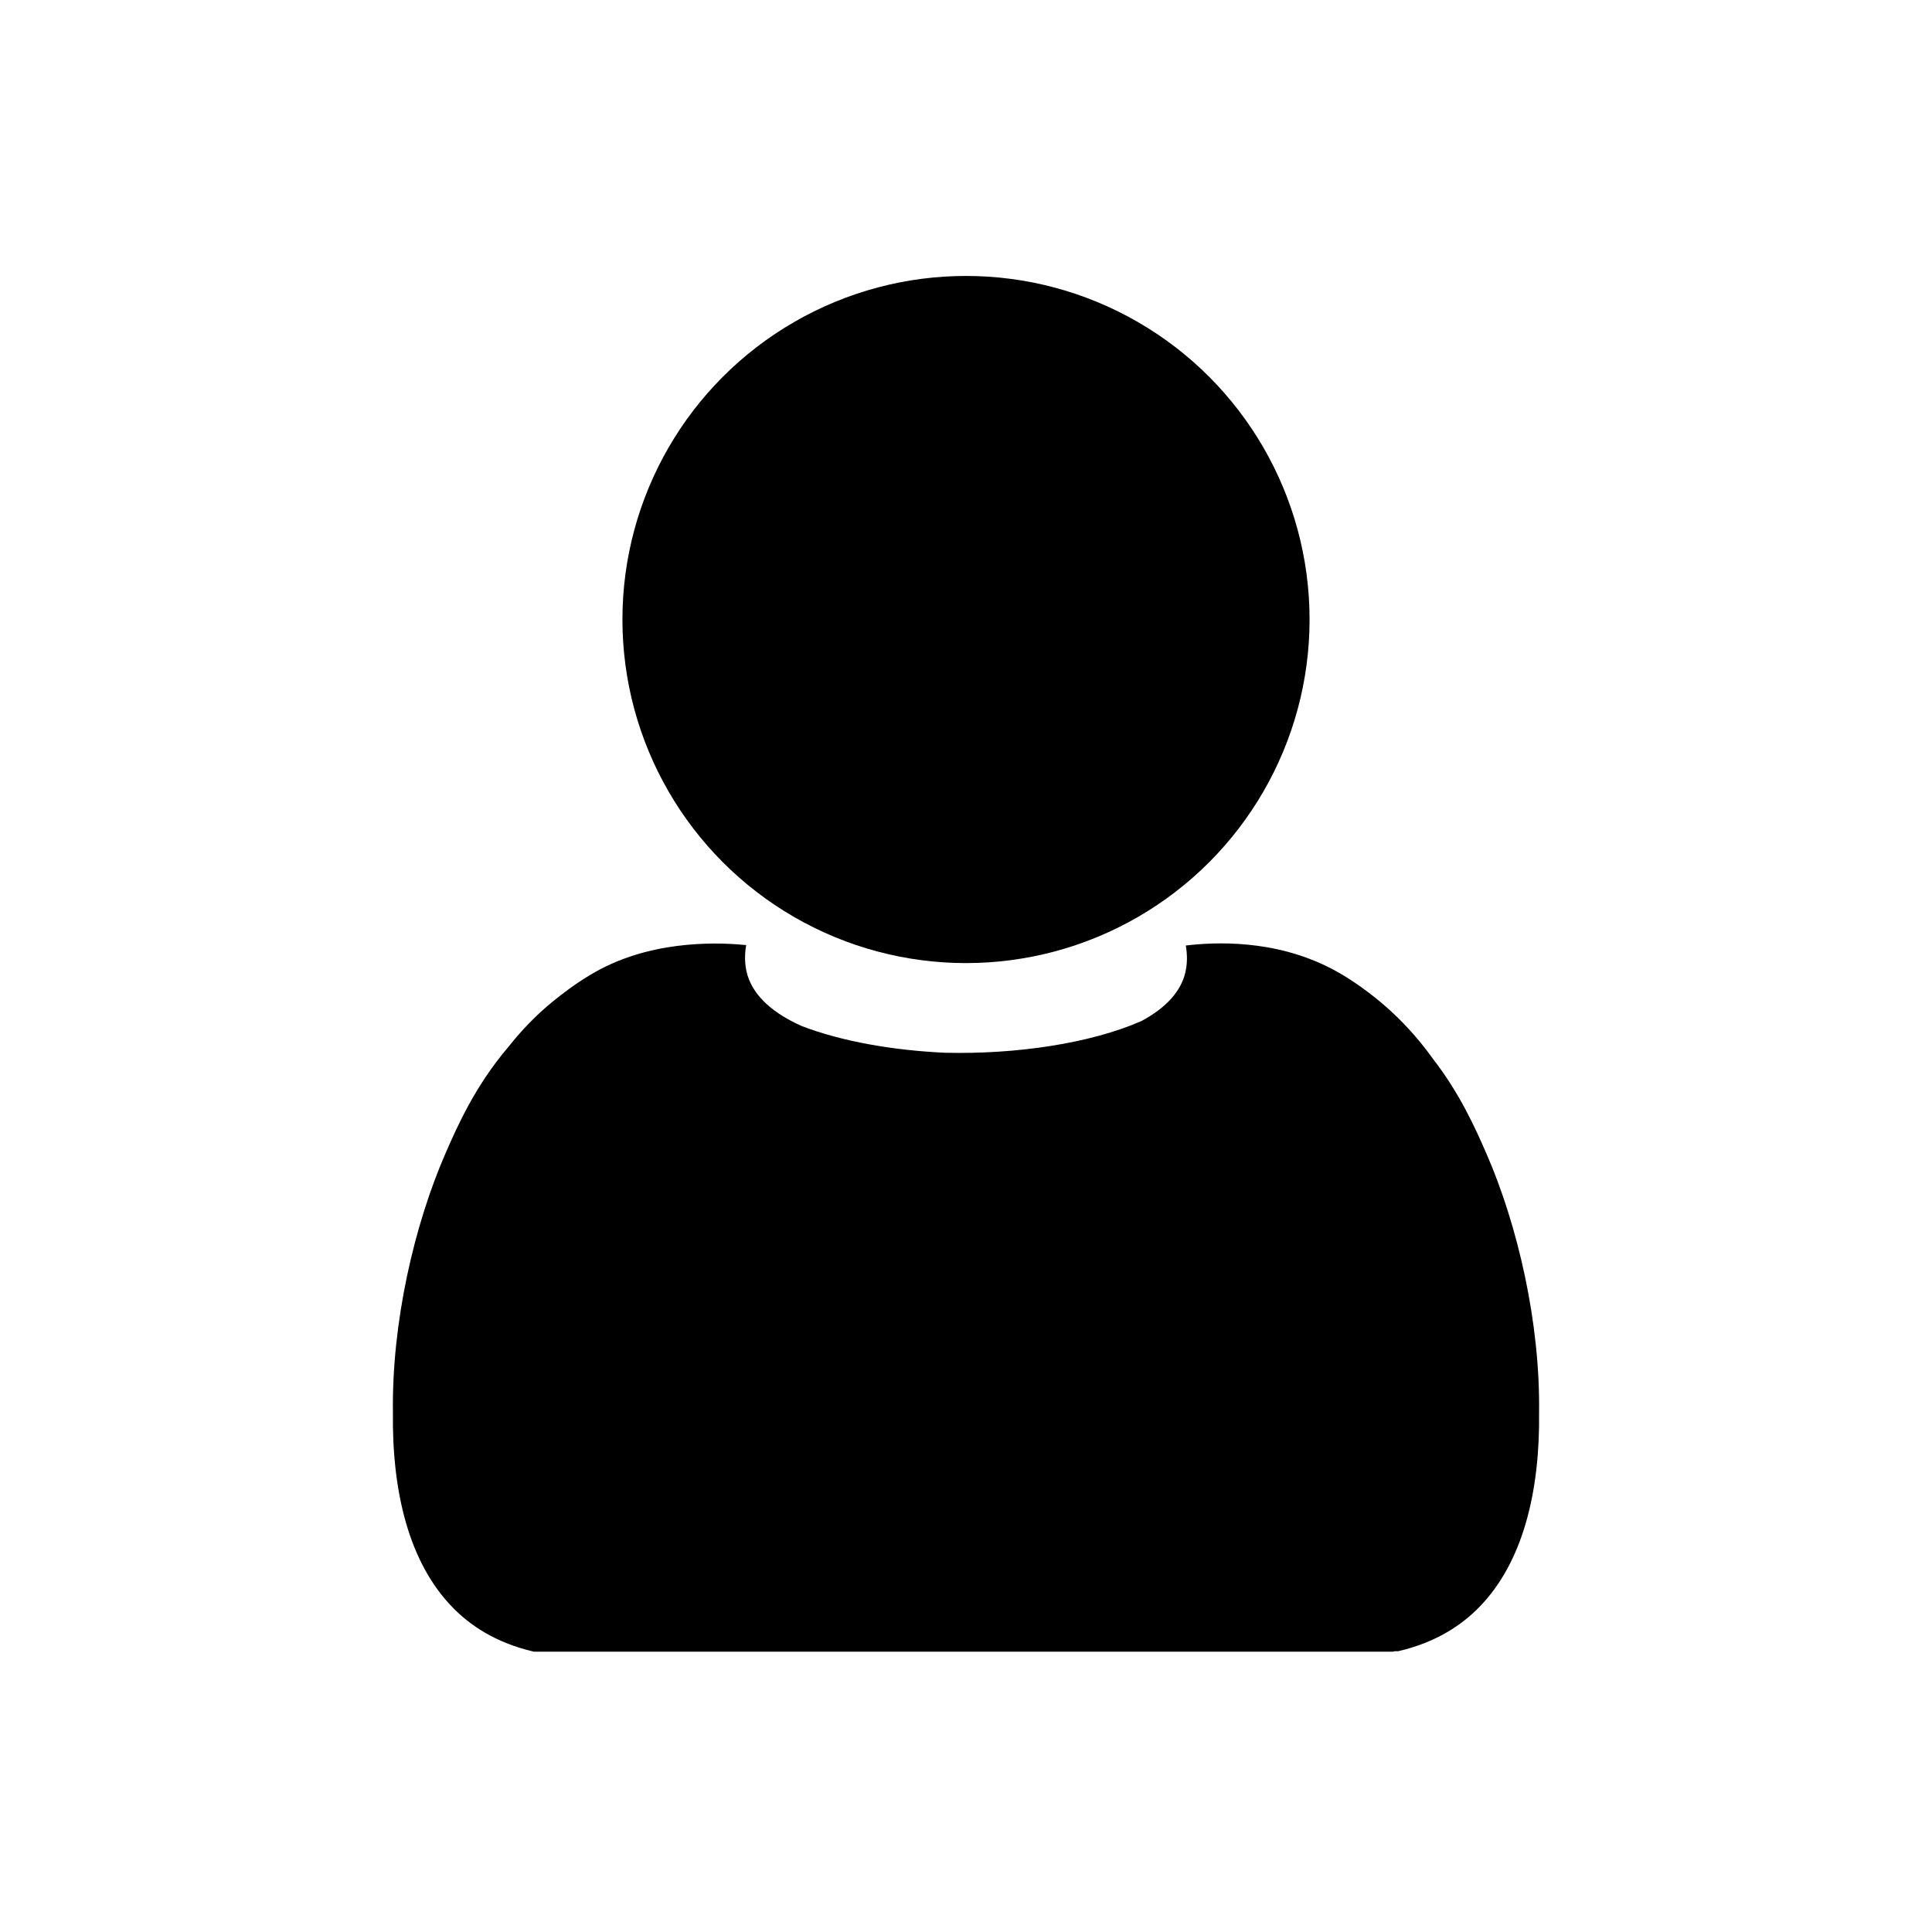 <?xml version="1.0" encoding="UTF-8"?>
<svg id="_--WorkSpace" data-name="--WorkSpace" xmlns="http://www.w3.org/2000/svg" viewBox="0 0 1000 1000">
  <circle cx="500" cy="320.664" r="177.831"/>
  <path d="M796.626,731.073c.585-46.329-10.935-96.556-27.3-134.071-5.655-12.963-13.673-30.926-27.555-48.848-5.991-8.375-13.216-16.876-22.101-25.021-3.728-3.417-15.809-14.102-30.516-21.753-29.7-15.451-60.922-13.71-75.381-11.981.635,3.688,1.178,9.577-.736,15.768-2.94,9.51-10.919,17.267-22.263,23.335-26.508,11.627-64.977,17.268-101.453,16.401-26.958-1.204-53.53-5.858-74.199-13.76-14.463-6.421-24.736-15.12-28.162-26.203-1.914-6.191-1.37-12.08-.736-15.768-11.518-1.142-45.326-3.318-75.381,12.436-15.42,8.082-29.178,20.527-30.516,21.753-6.718,6.158-12.483,12.521-17.489,18.878-16.773,19.748-25.913,40.2-32.166,54.536-16.381,37.553-27.907,87.843-27.297,134.211-.537,40.446,8.001,77.933,31.363,101.48,7.937,8,20.844,17.675,41.638,22.439h444.537c.302-.071.617-.152.924-.227h1.783c20.794-4.764,33.701-14.439,41.638-22.439,23.302-23.485,31.855-60.84,31.366-101.166Z"/>
</svg>